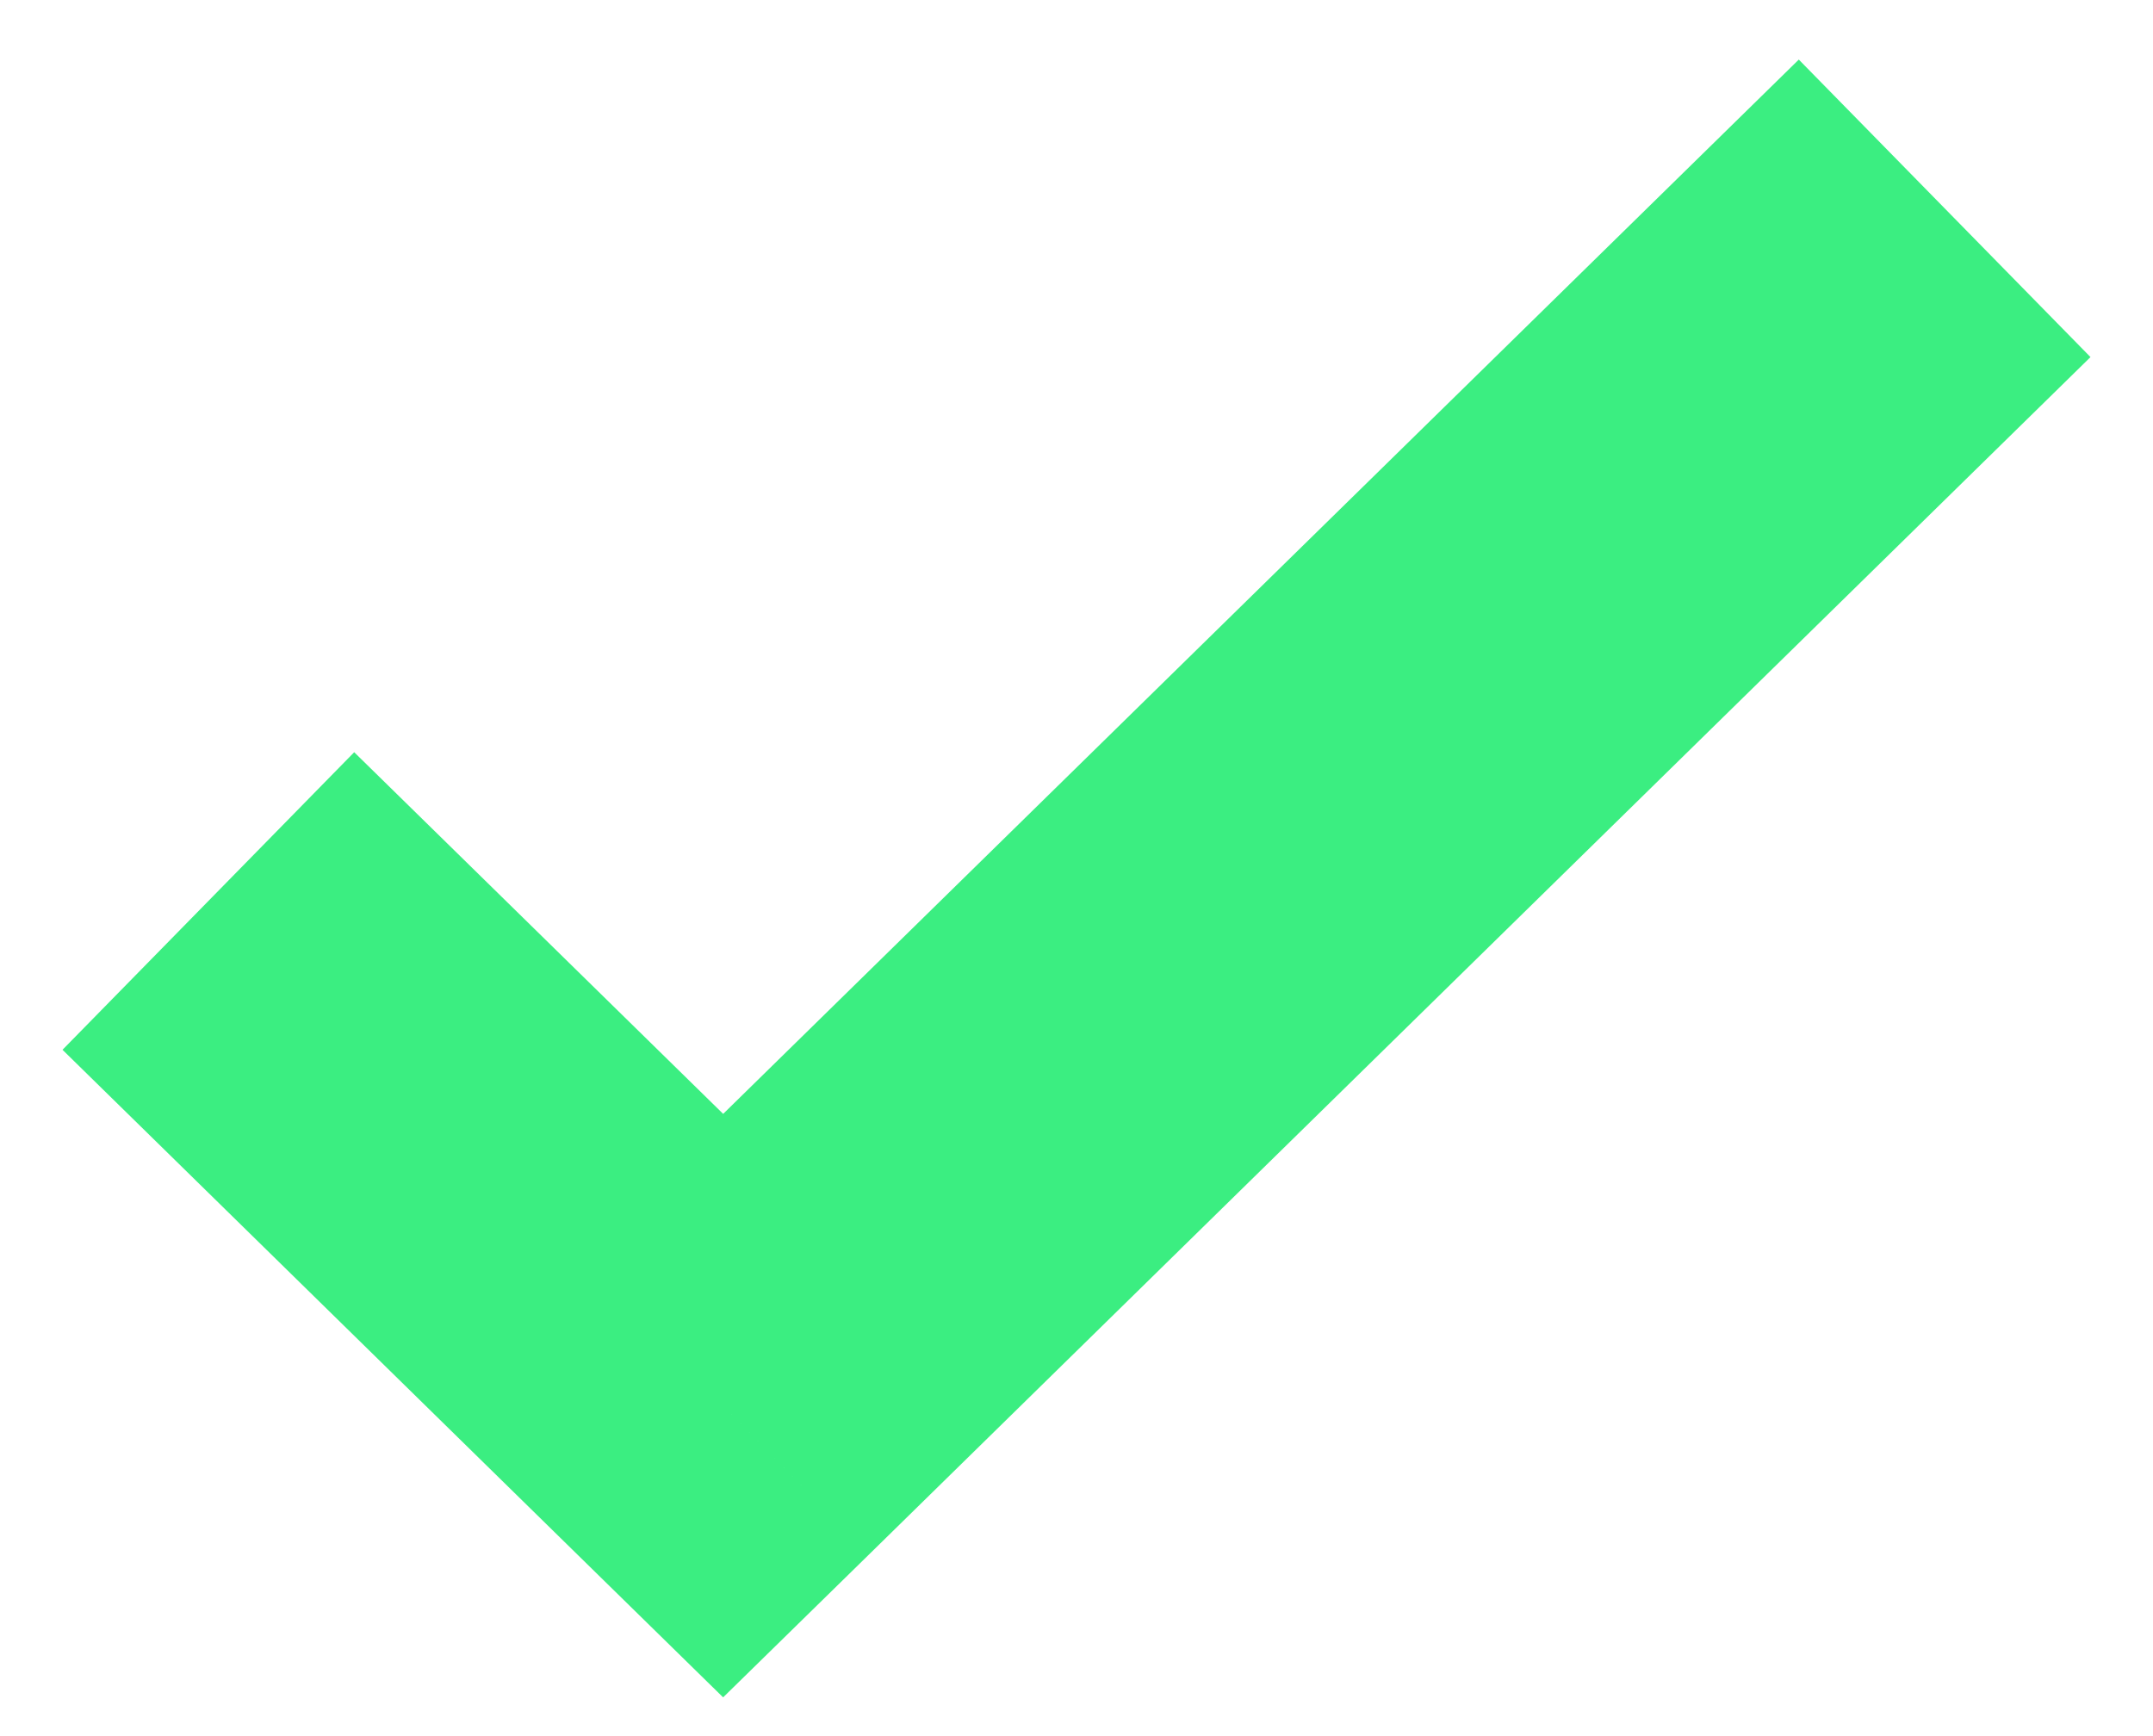 <svg width="31" height="25" viewBox="0 0 31 25" version="1.1" xmlns="http://www.w3.org/2000/svg" xmlns:xlink="http://www.w3.org/1999/xlink">
<g id="Canvas" transform="translate(-7780 -12867)">
<g id="warning-weather-interface-outlined-symbol">
<g id="Vector">
<use xlink:href="#path0_stroke" transform="translate(7783 12870)" fill="#3BEE81"/>
</g>
</g>
</g>
<defs>
<path id="path0_stroke" d="M 7.412 17.241L 5.312 19.384L 7.412 21.442L 9.513 19.384L 7.412 17.241ZM -2.1 12.117L 5.312 19.384L 9.513 15.099L 2.1 7.832L -2.1 12.117ZM 9.513 19.384L 27.1 2.142L 22.9 -2.142L 5.312 15.099L 9.513 19.384Z"/>
</defs>
</svg>
